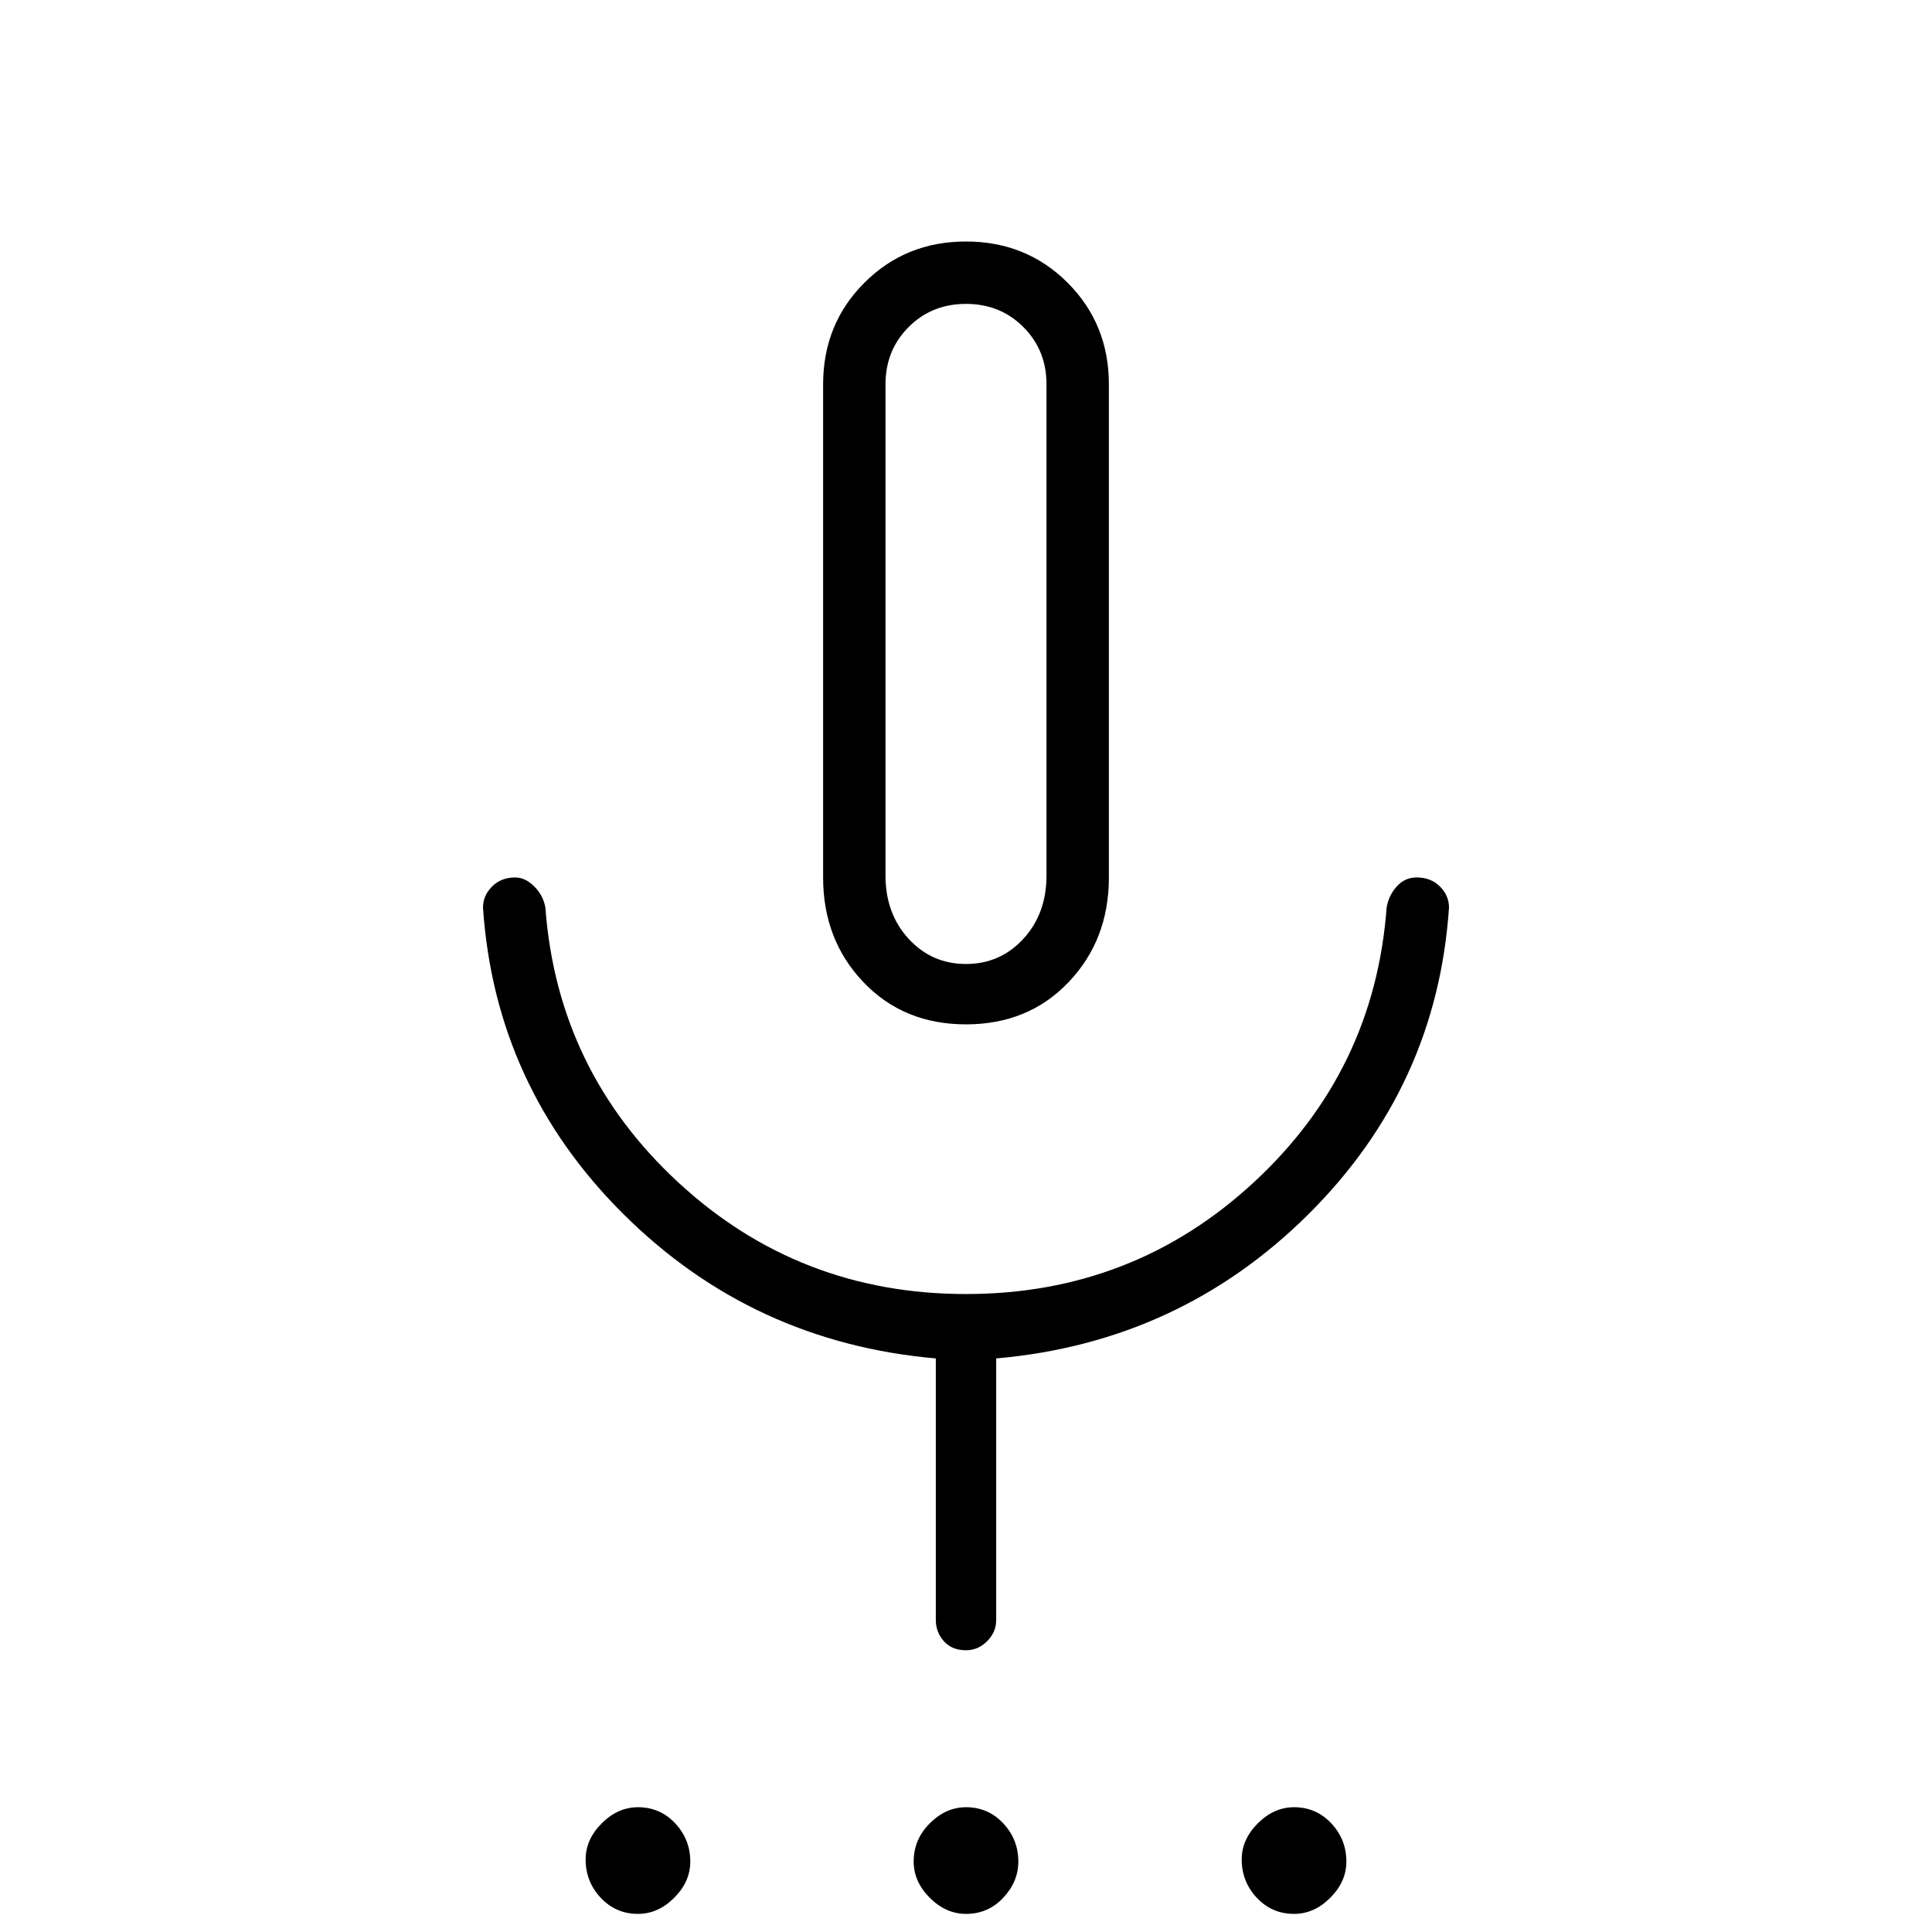 <svg xmlns="http://www.w3.org/2000/svg" height="48" width="48"><path d="M15.85 47.55Q15.3 47.55 14.925 47.15Q14.55 46.75 14.55 46.2Q14.55 45.7 14.95 45.3Q15.35 44.9 15.85 44.9Q16.4 44.9 16.775 45.3Q17.15 45.7 17.15 46.25Q17.15 46.75 16.75 47.15Q16.35 47.55 15.85 47.55ZM24 47.55Q23.5 47.55 23.1 47.15Q22.7 46.75 22.7 46.25Q22.7 45.7 23.1 45.3Q23.5 44.9 24 44.9Q24.55 44.9 24.925 45.3Q25.3 45.7 25.3 46.25Q25.3 46.75 24.925 47.15Q24.55 47.55 24 47.55ZM32.15 47.55Q31.6 47.55 31.225 47.15Q30.85 46.75 30.85 46.2Q30.85 45.7 31.25 45.3Q31.65 44.9 32.15 44.9Q32.7 44.9 33.075 45.3Q33.45 45.7 33.45 46.25Q33.45 46.75 33.05 47.15Q32.65 47.55 32.15 47.55ZM24 25.45Q22.45 25.45 21.45 24.4Q20.45 23.35 20.45 21.8V9.55Q20.45 8.05 21.475 7.025Q22.5 6 24 6Q25.5 6 26.525 7.025Q27.55 8.05 27.55 9.55V21.8Q27.55 23.35 26.55 24.4Q25.55 25.45 24 25.45ZM24 15.75Q24 15.75 24 15.75Q24 15.75 24 15.75Q24 15.75 24 15.75Q24 15.75 24 15.75Q24 15.75 24 15.75Q24 15.75 24 15.75Q24 15.75 24 15.75Q24 15.75 24 15.75ZM24 41Q23.65 41 23.45 40.775Q23.25 40.55 23.25 40.25V33.75Q18.7 33.35 15.5 30.175Q12.3 27 12 22.55Q12 22.25 12.225 22.025Q12.45 21.8 12.8 21.8Q13.05 21.8 13.275 22.025Q13.5 22.25 13.55 22.55Q13.85 26.6 16.85 29.375Q19.85 32.15 24 32.15Q28.15 32.15 31.15 29.375Q34.15 26.6 34.45 22.55Q34.5 22.25 34.7 22.025Q34.9 21.8 35.2 21.8Q35.55 21.8 35.775 22.025Q36 22.25 36 22.55Q35.7 27 32.5 30.175Q29.3 33.35 24.75 33.75V40.25Q24.75 40.55 24.525 40.775Q24.3 41 24 41ZM24 23.95Q24.85 23.95 25.425 23.325Q26 22.7 26 21.75V9.55Q26 8.7 25.425 8.125Q24.85 7.55 24 7.55Q23.15 7.55 22.575 8.125Q22 8.7 22 9.55V21.75Q22 22.7 22.575 23.325Q23.15 23.95 24 23.95Z"/></svg>